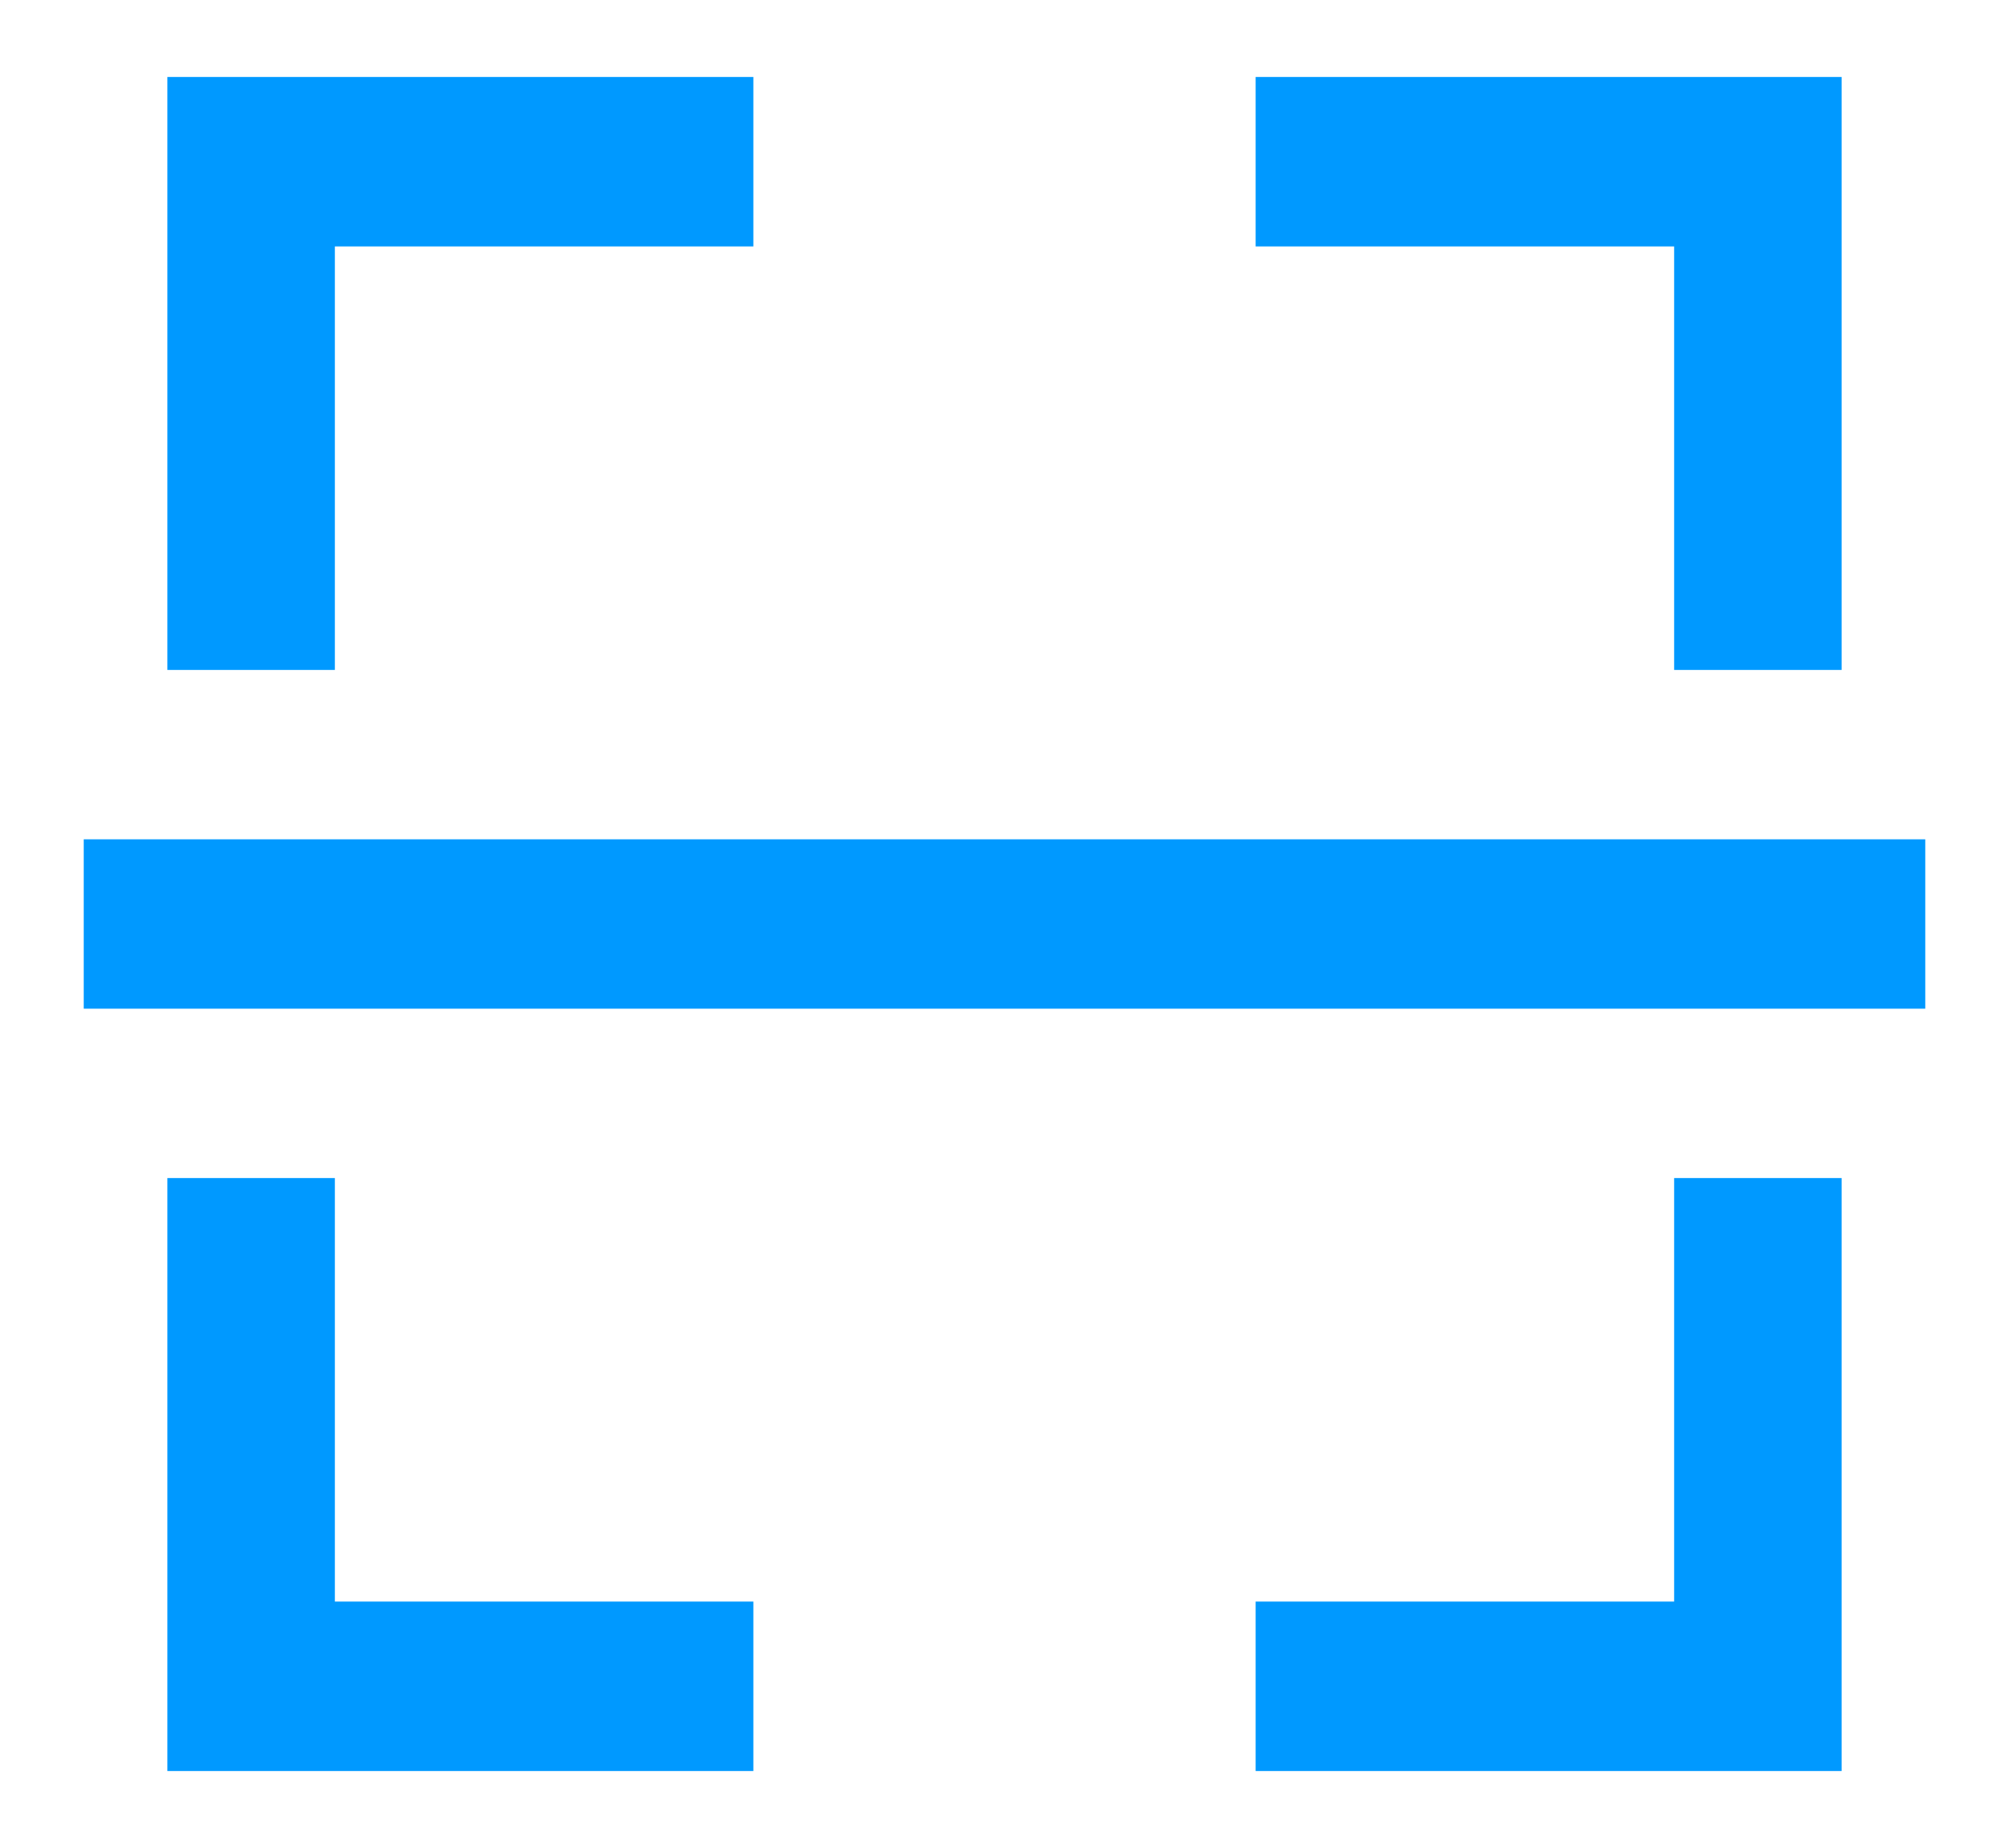 ﻿<?xml version="1.0" encoding="utf-8"?>
<svg version="1.1" xmlns:xlink="http://www.w3.org/1999/xlink" width="25px" height="23px" xmlns="http://www.w3.org/2000/svg">
  <g transform="matrix(1 0 0 1 -175 -8 )">
    <path d="M 9.375 3.067  L 4.167 3.067  L 4.167 8.338  L 2.083 8.338  L 2.083 0.958  L 9.375 0.958  L 9.375 3.067  Z M 20.833 8.338  L 20.833 3.067  L 15.625 3.067  L 15.625 0.958  L 22.917 0.958  L 22.917 8.338  L 20.833 8.338  Z M 2.083 14.662  L 4.167 14.662  L 4.167 19.933  L 9.375 19.933  L 9.375 22.042  L 2.083 22.042  L 2.083 14.662  Z M 20.833 19.933  L 20.833 14.662  L 22.917 14.662  L 22.917 22.042  L 15.625 22.042  L 15.625 19.933  L 20.833 19.933  Z M 23.958 12.554  L 1.042 12.554  L 1.042 10.446  L 23.958 10.446  L 23.958 12.554  Z " fill-rule="nonzero" fill="#0099ff" stroke="none" transform="matrix(1 0 0 1 175 8 )" />
  </g>
</svg>